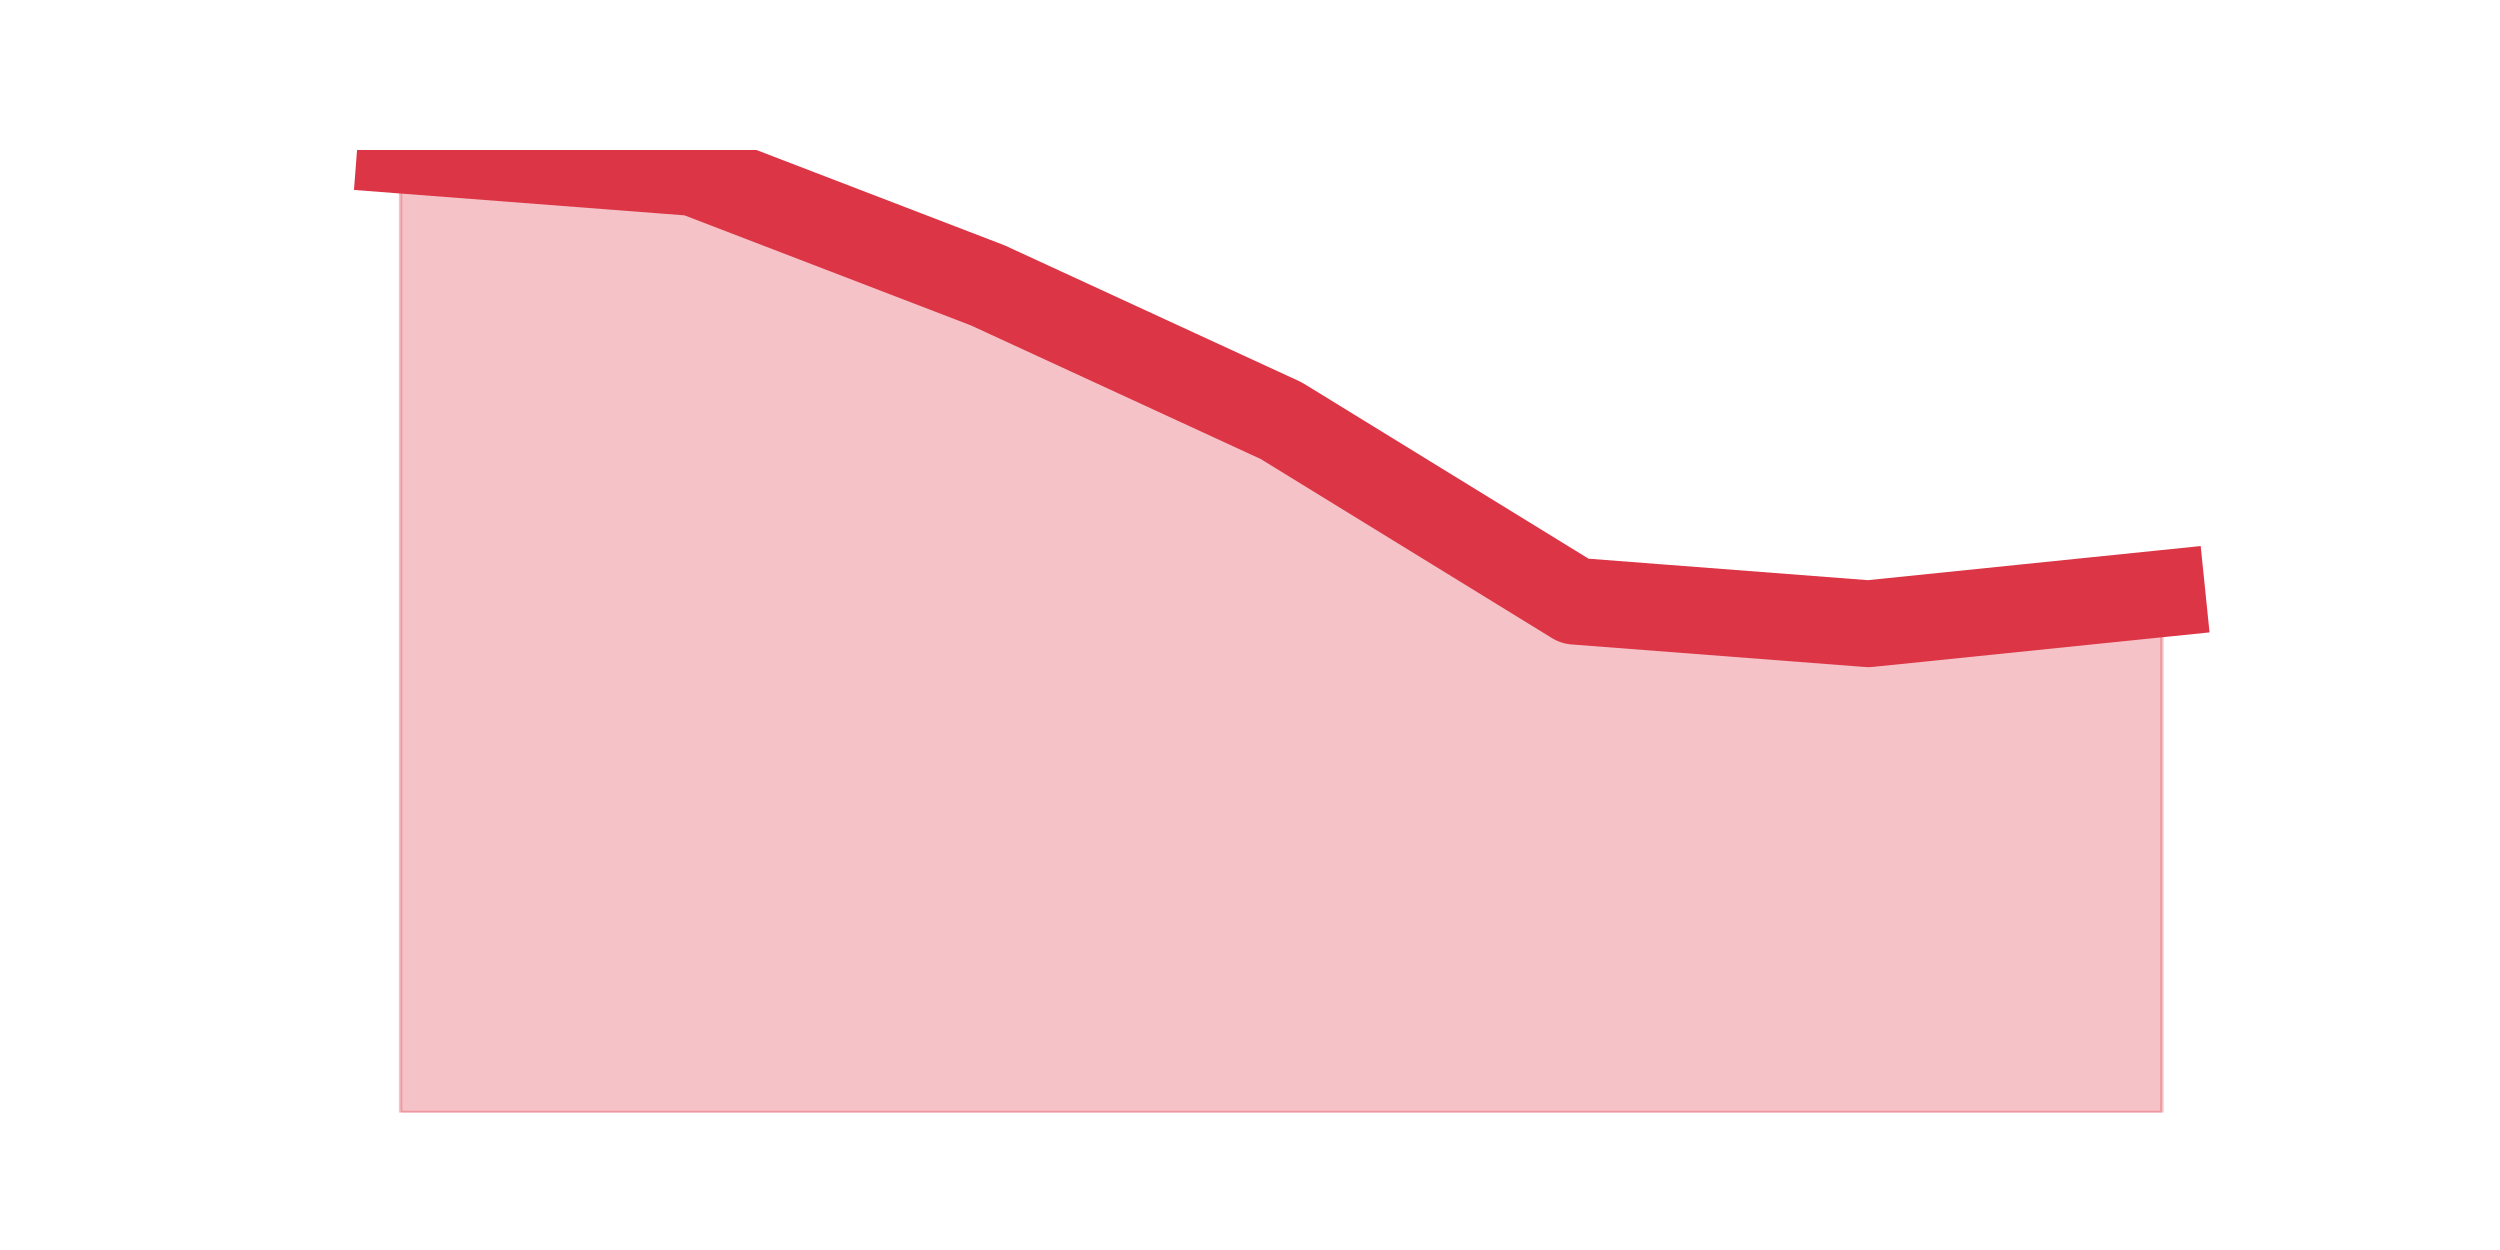 <?xml version="1.0" encoding="utf-8" standalone="no"?>
<!DOCTYPE svg PUBLIC "-//W3C//DTD SVG 1.1//EN"
  "http://www.w3.org/Graphics/SVG/1.1/DTD/svg11.dtd">
<svg height="360pt" version="1.1" viewBox="0 0 720 360" width="720pt" xmlns="http://www.w3.org/2000/svg" xmlns:xlink="http://www.w3.org/1999/xlink">
 <defs>
  <style type="text/css">*{stroke-linecap:butt;stroke-linejoin:round;}</style>
 </defs>
 <g id="figure_1">
  <g id="patch_1">
   <path d="M 0 360 
L 720 360 
L 720 0 
L 0 0 
z
" style="fill:none;"/>
  </g>
  <g id="axes_1">
   <g id="matplotlib.axis_1"/>
   <g id="matplotlib.axis_2"/>
   <g id="PolyCollection_1">
    <defs>
     <path d="M 115.364 -316.8 
L 115.364 -39.6 
L 199.909 -39.6 
L 284.455 -39.6 
L 369 -39.6 
L 453.545 -39.6 
L 538.091 -39.6 
L 622.636 -39.6 
L 622.636 -189.028 
L 622.636 -189.028 
L 538.091 -180.366 
L 453.545 -186.863 
L 369 -238.838 
L 284.455 -277.819 
L 199.909 -310.303 
L 115.364 -316.8 
z
" id="m50095abc4f" style="stroke:#dc3545;stroke-opacity:0.3;"/>
    </defs>
    <g clip-path="url(#p0ad615d77f)">
     <use style="fill:#dc3545;fill-opacity:0.3;stroke:#dc3545;stroke-opacity:0.3;" x="0" xlink:href="#m50095abc4f" y="360"/>
    </g>
   </g>
   <g id="line2d_1">
    <path clip-path="url(#p0ad615d77f)" d="M 115.364 43.2 
L 199.909 49.697 
L 284.455 82.181 
L 369 121.162 
L 453.545 173.137 
L 538.091 179.634 
L 622.636 170.972 
" style="fill:none;stroke:#dc3545;stroke-linecap:square;stroke-width:25;"/>
   </g>
  </g>
 </g>
 <defs>
  <clipPath id="p0ad615d77f">
   <rect height="277.2" width="558" x="90" y="43.2"/>
  </clipPath>
 </defs>
</svg>
